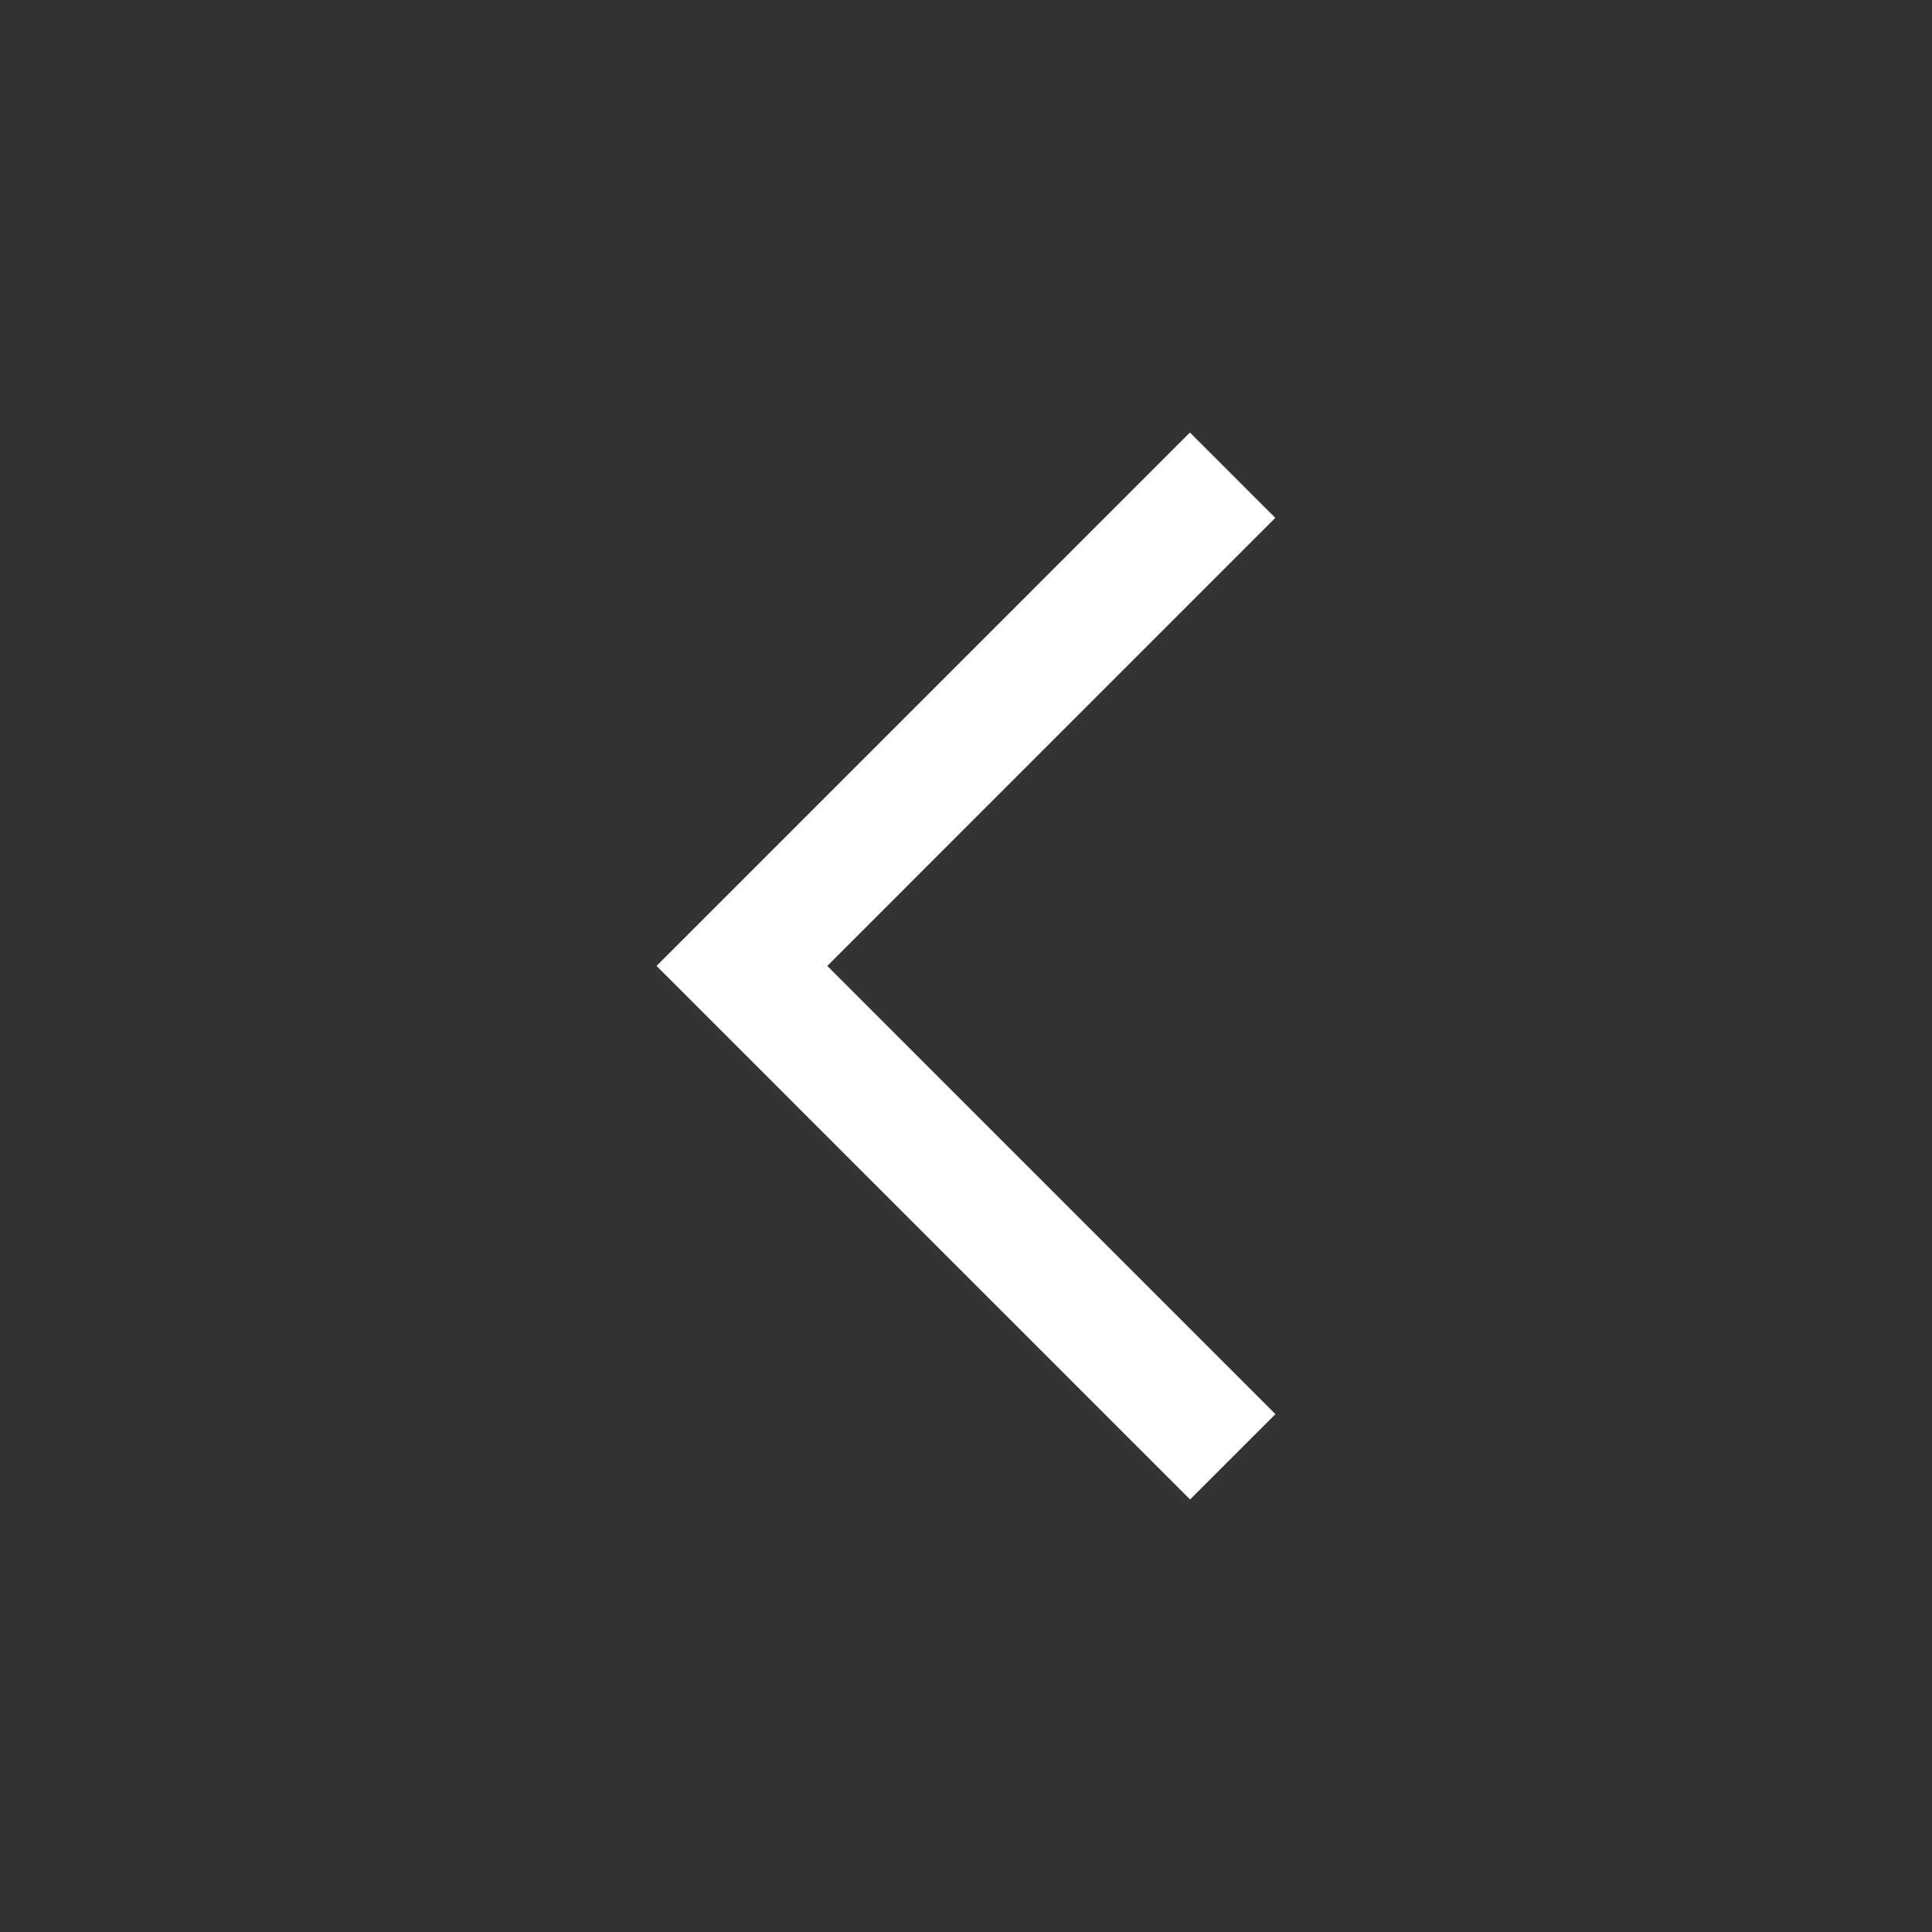 <svg xmlns="http://www.w3.org/2000/svg" viewBox="0 0 512 512"><rect x="0" y="0" width="512" height="512" fill="#333333" stroke="none"/><defs><style>.cls-1{fill:none;}</style></defs><line x2="512"></line><polygon fill='#fff' points="337.97 137.24 315.34 114.62 196.62 233.35 196.62 233.35 173.99 255.98 196.62 278.61 315.38 397.38 338.01 374.76 219.24 255.98 337.97 137.24"></polygon><rect class="cls-1" width="512" height="512"></rect></svg>